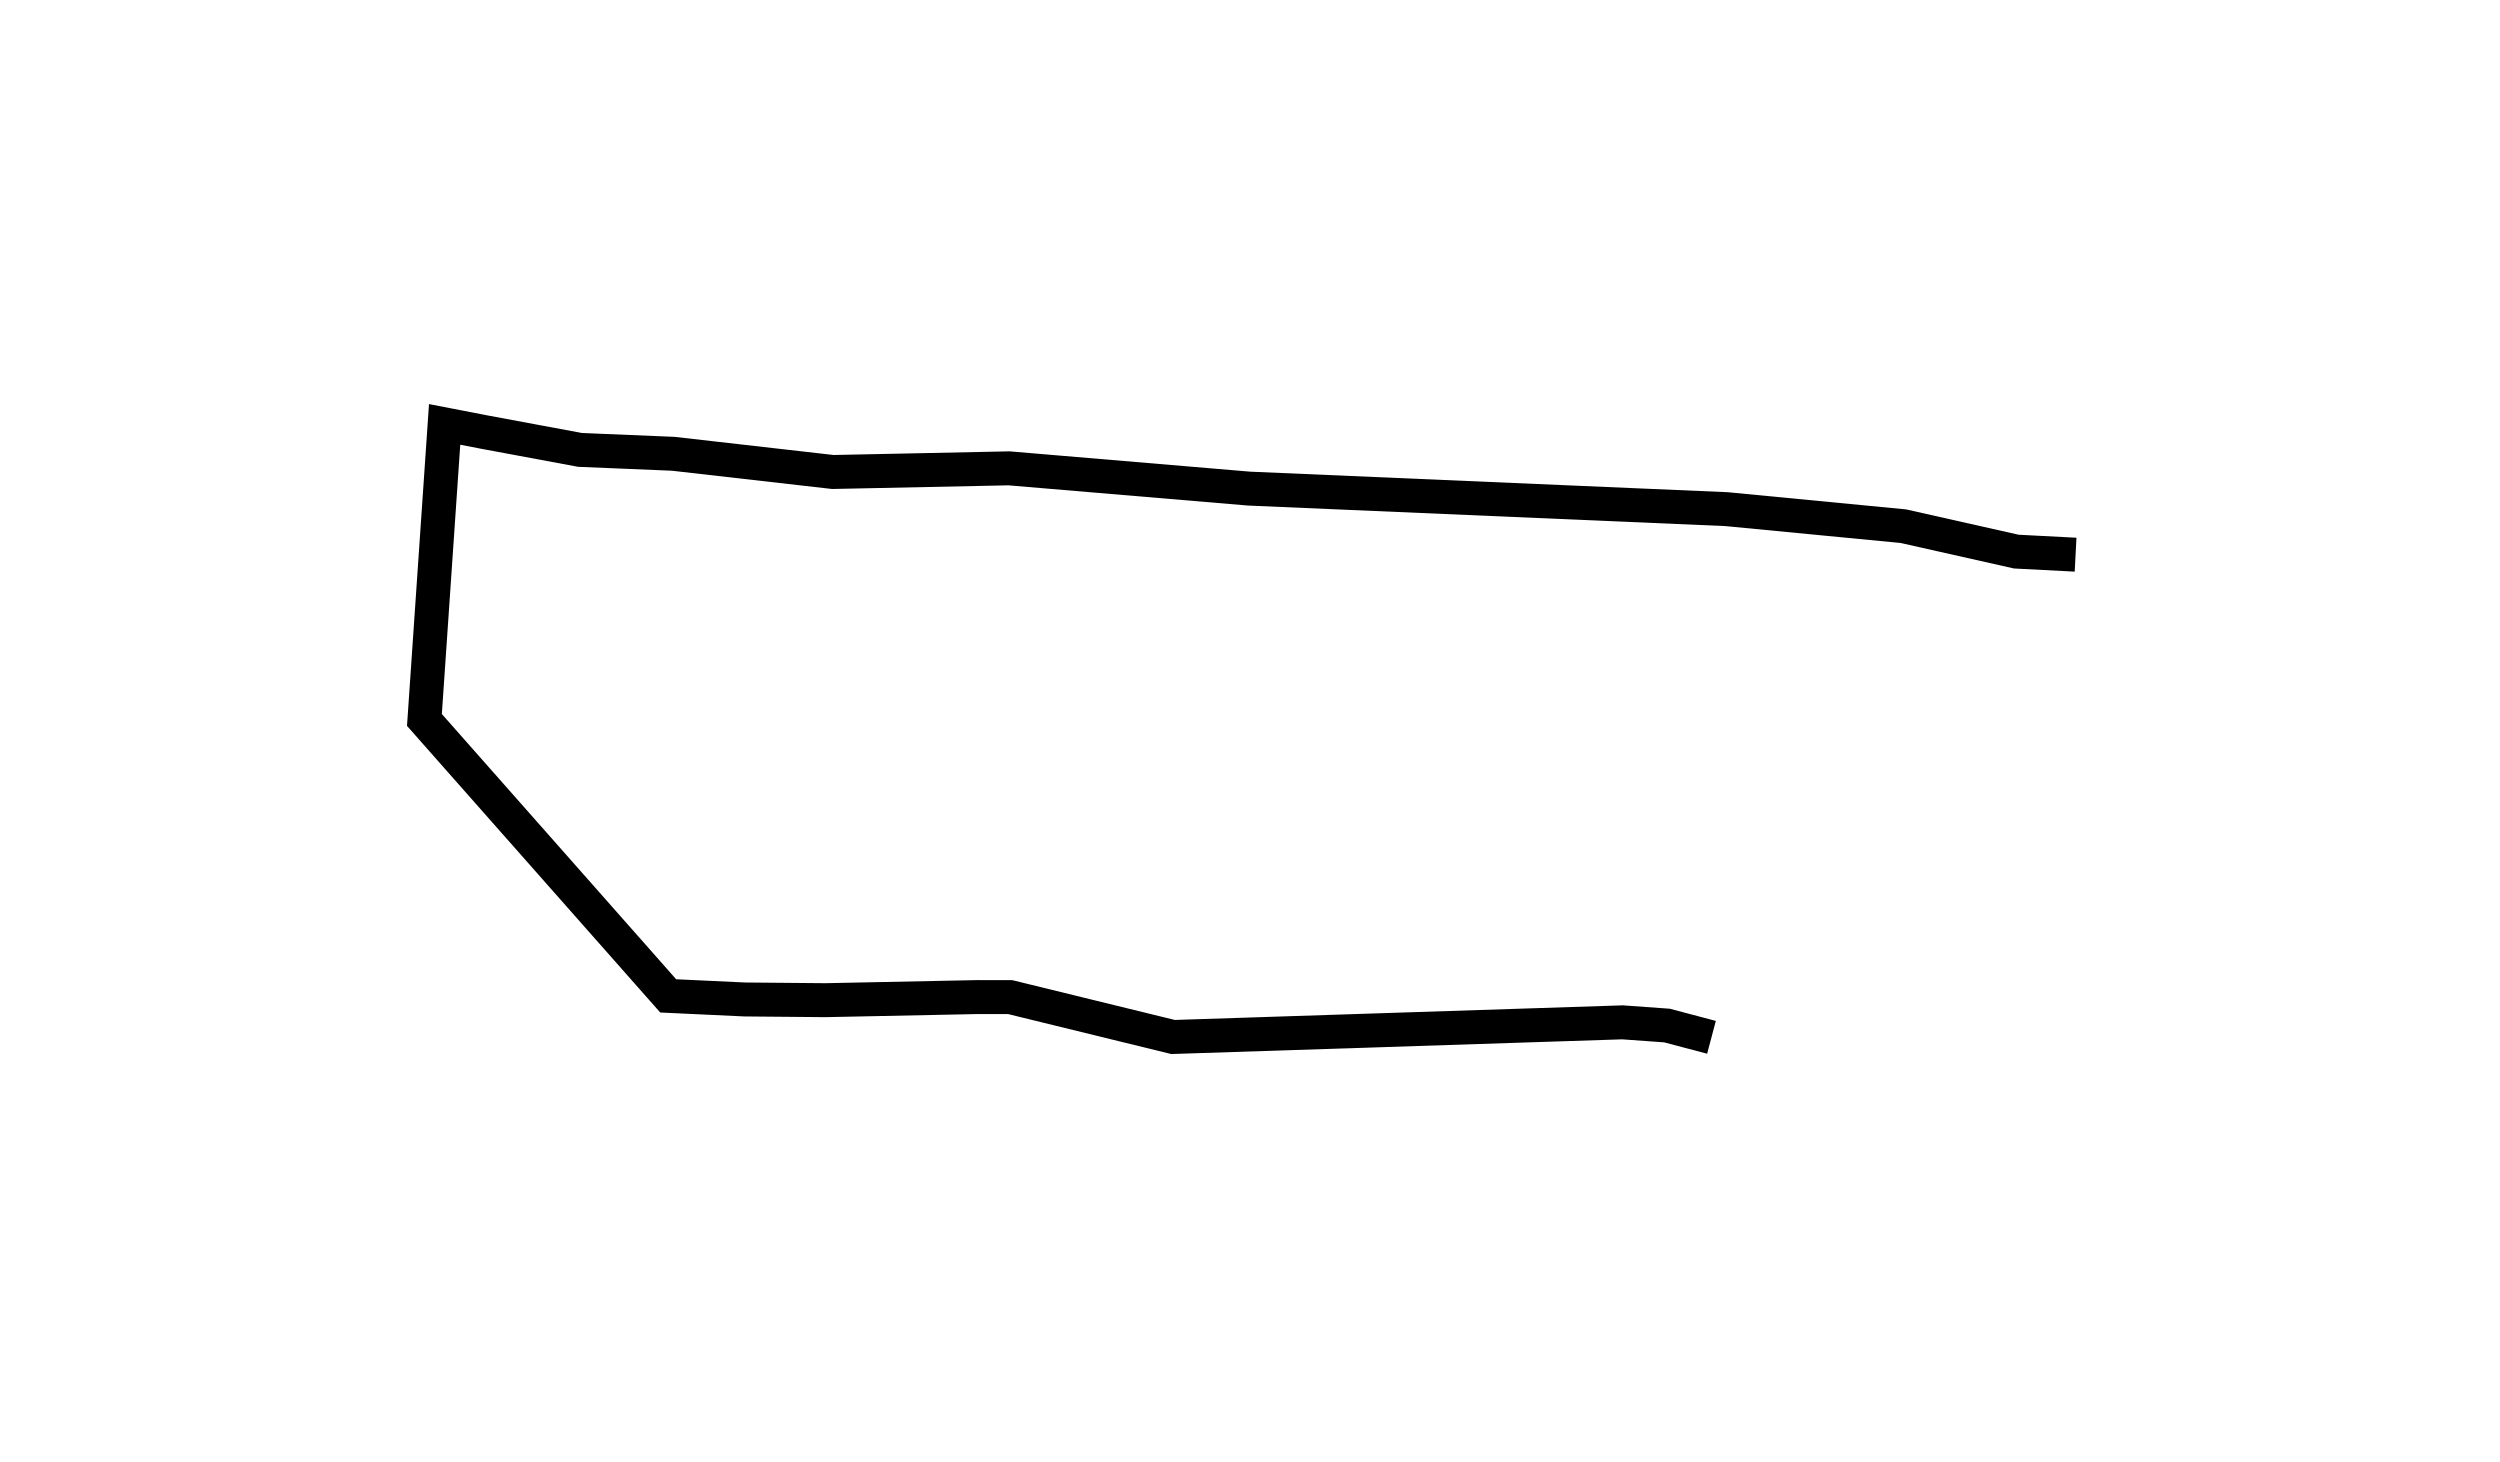 <?xml version="1.0" encoding="utf-8" ?>
<svg baseProfile="full" height="86.102" version="1.1" width="147.259" xmlns="http://www.w3.org/2000/svg" xmlns:ev="http://www.w3.org/2001/xml-events" xmlns:xlink="http://www.w3.org/1999/xlink"><defs /><rect fill="white" height="86.102" width="147.259" x="0" y="0" /><path d="M104.517,58.263 m-3.705,2.839 l-2.62,-0.694 -2.624,-0.189 l-26.473,0.863 -9.588,-2.348 l-1.928,-0.003 -8.965,0.183 l-4.752,-0.042 -4.503,-0.211 l-14.359,-16.253 1.19,-17.409 l2.318,0.449 5.658,1.053 l5.489,0.229 9.402,1.072 l10.378,-0.215 14.142,1.194 l28.126,1.21 10.409,1.003 l6.656,1.498 3.491,0.181 l0.0,0.0 0.0,0.0 l0.0,0.0 0.0,0.0 l0.0,0.0 0.0,0.0 l0.0,0.0 0.0,0.0 l0.0,0.0 0.0,0.0 l0.0,0.0 0.0,0.0 l0.0,0.0 0.0,0.0 l0.0,0.0 0.0,0.0 l0.0,0.0 0.0,0.0 l0.0,0.0 0.0,0.0 l0.0,0.0 0.0,0.0 l0.0,0.0 0.0,0.0 l0.0,0.0 0.0,0.0 l0.0,0.0 0.0,0.0 l0.0,0.0 0.0,0.0 l0.0,0.0 0.0,0.0 l0.0,0.0 0.0,0.0 l0.0,0.0 0.0,0.0 l0.0,0.0 0.0,0.0 l0.0,0.0 0.0,0.0 l0.0,0.0 0.0,0.0 l0.0,0.0 0.0,0.0 l0.0,0.0 0.0,0.0 l0.0,0.0 0.0,0.0 l0.0,0.0 0.0,0.0 l0.0,0.0 0.0,0.0 l0.0,0.0 0.0,0.0 l0.0,0.0 0.0,0.0 l0.0,0.0 0.0,0.0 l0.0,0.0 " fill="none" stroke="black" stroke-width="2.0" /></svg>